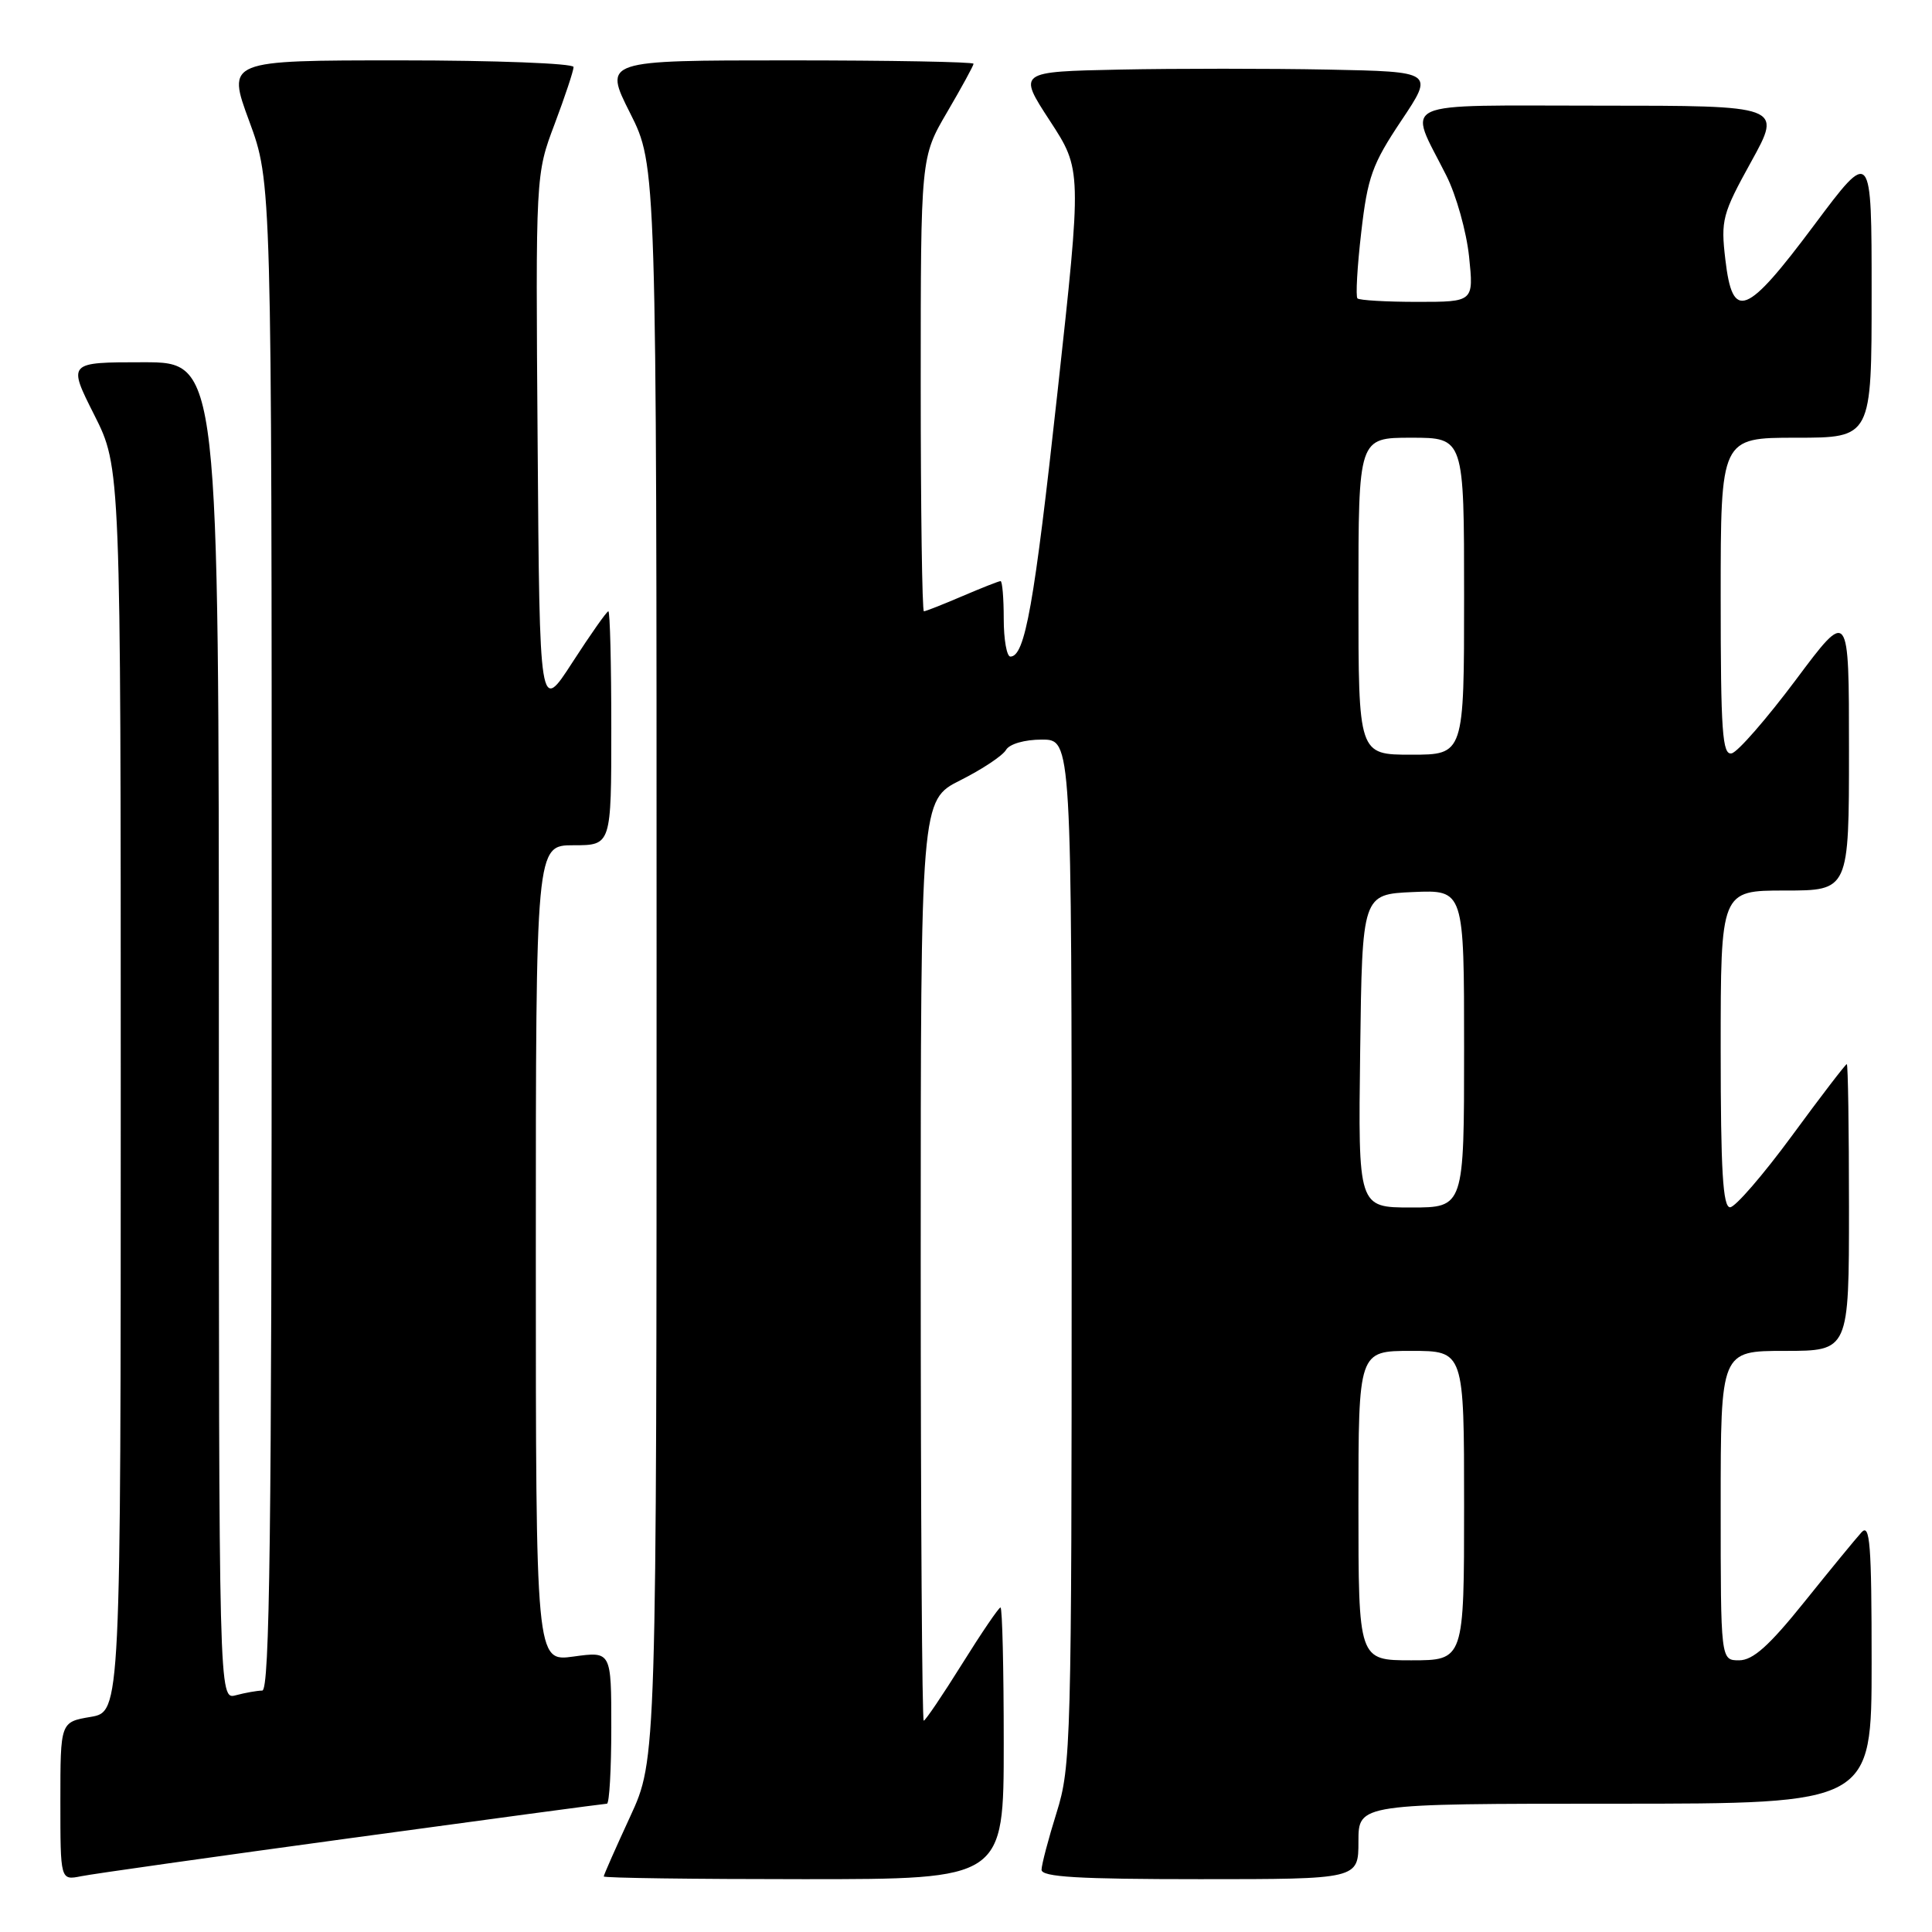 <?xml version="1.0" encoding="UTF-8" standalone="no"?>
<!DOCTYPE svg PUBLIC "-//W3C//DTD SVG 1.1//EN" "http://www.w3.org/Graphics/SVG/1.1/DTD/svg11.dtd" >
<svg xmlns="http://www.w3.org/2000/svg" xmlns:xlink="http://www.w3.org/1999/xlink" version="1.1" viewBox="0 0 256 256">
 <g >
 <path fill="currentColor"
d=" M 46.67 243.53 C 64.92 241.04 80.10 239.00 80.42 239.00 C 80.74 239.00 81.00 234.46 81.00 228.91 C 81.00 218.81 81.00 218.81 76.00 219.50 C 71.00 220.19 71.00 220.19 71.00 166.09 C 71.00 112.00 71.00 112.00 76.00 112.00 C 81.00 112.00 81.00 112.00 81.00 96.50 C 81.00 87.97 80.83 81.00 80.61 81.00 C 80.40 81.00 78.26 84.04 75.86 87.75 C 71.50 94.50 71.50 94.50 71.24 58.81 C 70.97 23.11 70.97 23.11 73.49 16.44 C 74.87 12.77 76.00 9.37 76.00 8.88 C 76.00 8.40 65.66 8.00 53.03 8.00 C 30.05 8.00 30.05 8.00 33.03 16.07 C 36.00 24.14 36.00 24.14 36.00 124.07 C 36.00 203.34 35.74 224.00 34.75 224.01 C 34.06 224.02 32.49 224.30 31.25 224.63 C 29.00 225.23 29.00 225.23 29.00 136.62 C 29.00 48.00 29.00 48.00 18.99 48.00 C 8.97 48.00 8.97 48.00 12.49 54.98 C 16.00 61.95 16.00 61.95 16.00 144.39 C 16.00 226.82 16.00 226.82 12.00 227.50 C 8.00 228.18 8.00 228.18 8.00 238.67 C 8.00 249.16 8.00 249.16 10.75 248.61 C 12.26 248.30 28.43 246.02 46.67 243.53 Z  M 133.00 231.00 C 133.00 221.10 132.81 213.00 132.57 213.00 C 132.34 213.00 130.04 216.38 127.47 220.50 C 124.90 224.62 122.61 228.00 122.40 228.00 C 122.18 228.00 122.00 200.56 122.00 167.02 C 122.00 106.03 122.00 106.03 127.25 103.39 C 130.14 101.94 132.86 100.13 133.30 99.37 C 133.76 98.58 135.76 98.00 138.05 98.00 C 142.00 98.00 142.00 98.00 142.00 165.91 C 142.00 230.88 141.91 234.10 140.01 240.16 C 138.92 243.65 138.02 247.06 138.01 247.75 C 138.00 248.71 142.86 249.00 159.00 249.00 C 180.00 249.00 180.00 249.00 180.00 244.00 C 180.00 239.00 180.00 239.00 214.00 239.00 C 248.00 239.00 248.00 239.00 248.00 220.29 C 248.00 204.60 247.78 201.81 246.66 203.04 C 245.93 203.84 242.52 207.99 239.10 212.25 C 234.41 218.09 232.27 220.00 230.44 220.00 C 228.00 220.00 228.00 220.00 228.00 199.50 C 228.00 179.00 228.00 179.00 236.50 179.00 C 245.00 179.00 245.00 179.00 245.00 160.00 C 245.00 149.55 244.87 141.00 244.71 141.00 C 244.55 141.00 241.28 145.26 237.46 150.47 C 233.63 155.68 229.94 159.95 229.25 159.97 C 228.29 159.99 228.00 155.15 228.00 139.00 C 228.00 118.00 228.00 118.00 236.50 118.00 C 245.00 118.00 245.00 118.00 245.00 99.33 C 245.00 80.65 245.00 80.65 237.96 90.08 C 234.08 95.26 230.26 99.65 229.46 99.82 C 228.22 100.10 228.00 97.00 228.00 79.07 C 228.00 58.00 228.00 58.00 238.00 58.00 C 248.00 58.00 248.00 58.00 248.00 38.82 C 248.00 19.64 248.00 19.64 240.39 29.82 C 231.36 41.91 229.58 42.60 228.62 34.41 C 228.00 29.16 228.21 28.36 232.05 21.41 C 236.14 14.00 236.14 14.00 212.00 14.00 C 184.55 14.00 186.54 13.10 191.64 23.25 C 192.96 25.86 194.31 30.69 194.66 34.00 C 195.28 40.00 195.28 40.00 187.81 40.00 C 183.70 40.00 180.13 39.79 179.87 39.54 C 179.62 39.29 179.84 35.35 180.37 30.79 C 181.21 23.46 181.83 21.75 185.67 16.00 C 190.02 9.50 190.02 9.50 175.95 9.22 C 168.21 9.07 155.80 9.07 148.38 9.22 C 134.87 9.50 134.87 9.50 139.11 16.00 C 143.35 22.50 143.35 22.50 140.12 52.00 C 137.03 80.22 135.82 87.00 133.88 87.00 C 133.40 87.00 133.00 84.75 133.00 82.00 C 133.00 79.25 132.81 77.00 132.58 77.00 C 132.35 77.00 130.07 77.90 127.50 79.00 C 124.93 80.10 122.65 81.00 122.42 81.00 C 122.19 81.00 122.00 67.46 122.00 50.92 C 122.00 20.84 122.00 20.84 125.50 14.86 C 127.42 11.58 129.00 8.69 129.00 8.45 C 129.00 8.20 117.97 8.00 104.49 8.00 C 79.97 8.00 79.97 8.00 83.49 14.98 C 87.00 21.95 87.00 21.95 87.00 127.54 C 87.00 233.13 87.00 233.13 83.50 240.71 C 81.58 244.87 80.00 248.44 80.00 248.64 C 80.00 248.84 91.92 249.00 106.50 249.00 C 133.00 249.00 133.00 249.00 133.00 231.00 Z  M 180.00 199.50 C 180.00 179.00 180.00 179.00 187.00 179.00 C 194.00 179.00 194.00 179.00 194.00 199.50 C 194.00 220.00 194.00 220.00 187.00 220.00 C 180.00 220.00 180.00 220.00 180.00 199.50 Z  M 180.23 139.25 C 180.50 118.50 180.50 118.50 187.25 118.20 C 194.00 117.91 194.00 117.91 194.00 138.95 C 194.00 160.00 194.00 160.00 186.98 160.00 C 179.96 160.00 179.96 160.00 180.23 139.25 Z  M 180.00 79.00 C 180.00 58.00 180.00 58.00 187.00 58.00 C 194.00 58.00 194.00 58.00 194.00 79.00 C 194.00 100.00 194.00 100.00 187.00 100.00 C 180.00 100.00 180.00 100.00 180.00 79.00 Z "/>
</g>
</svg>